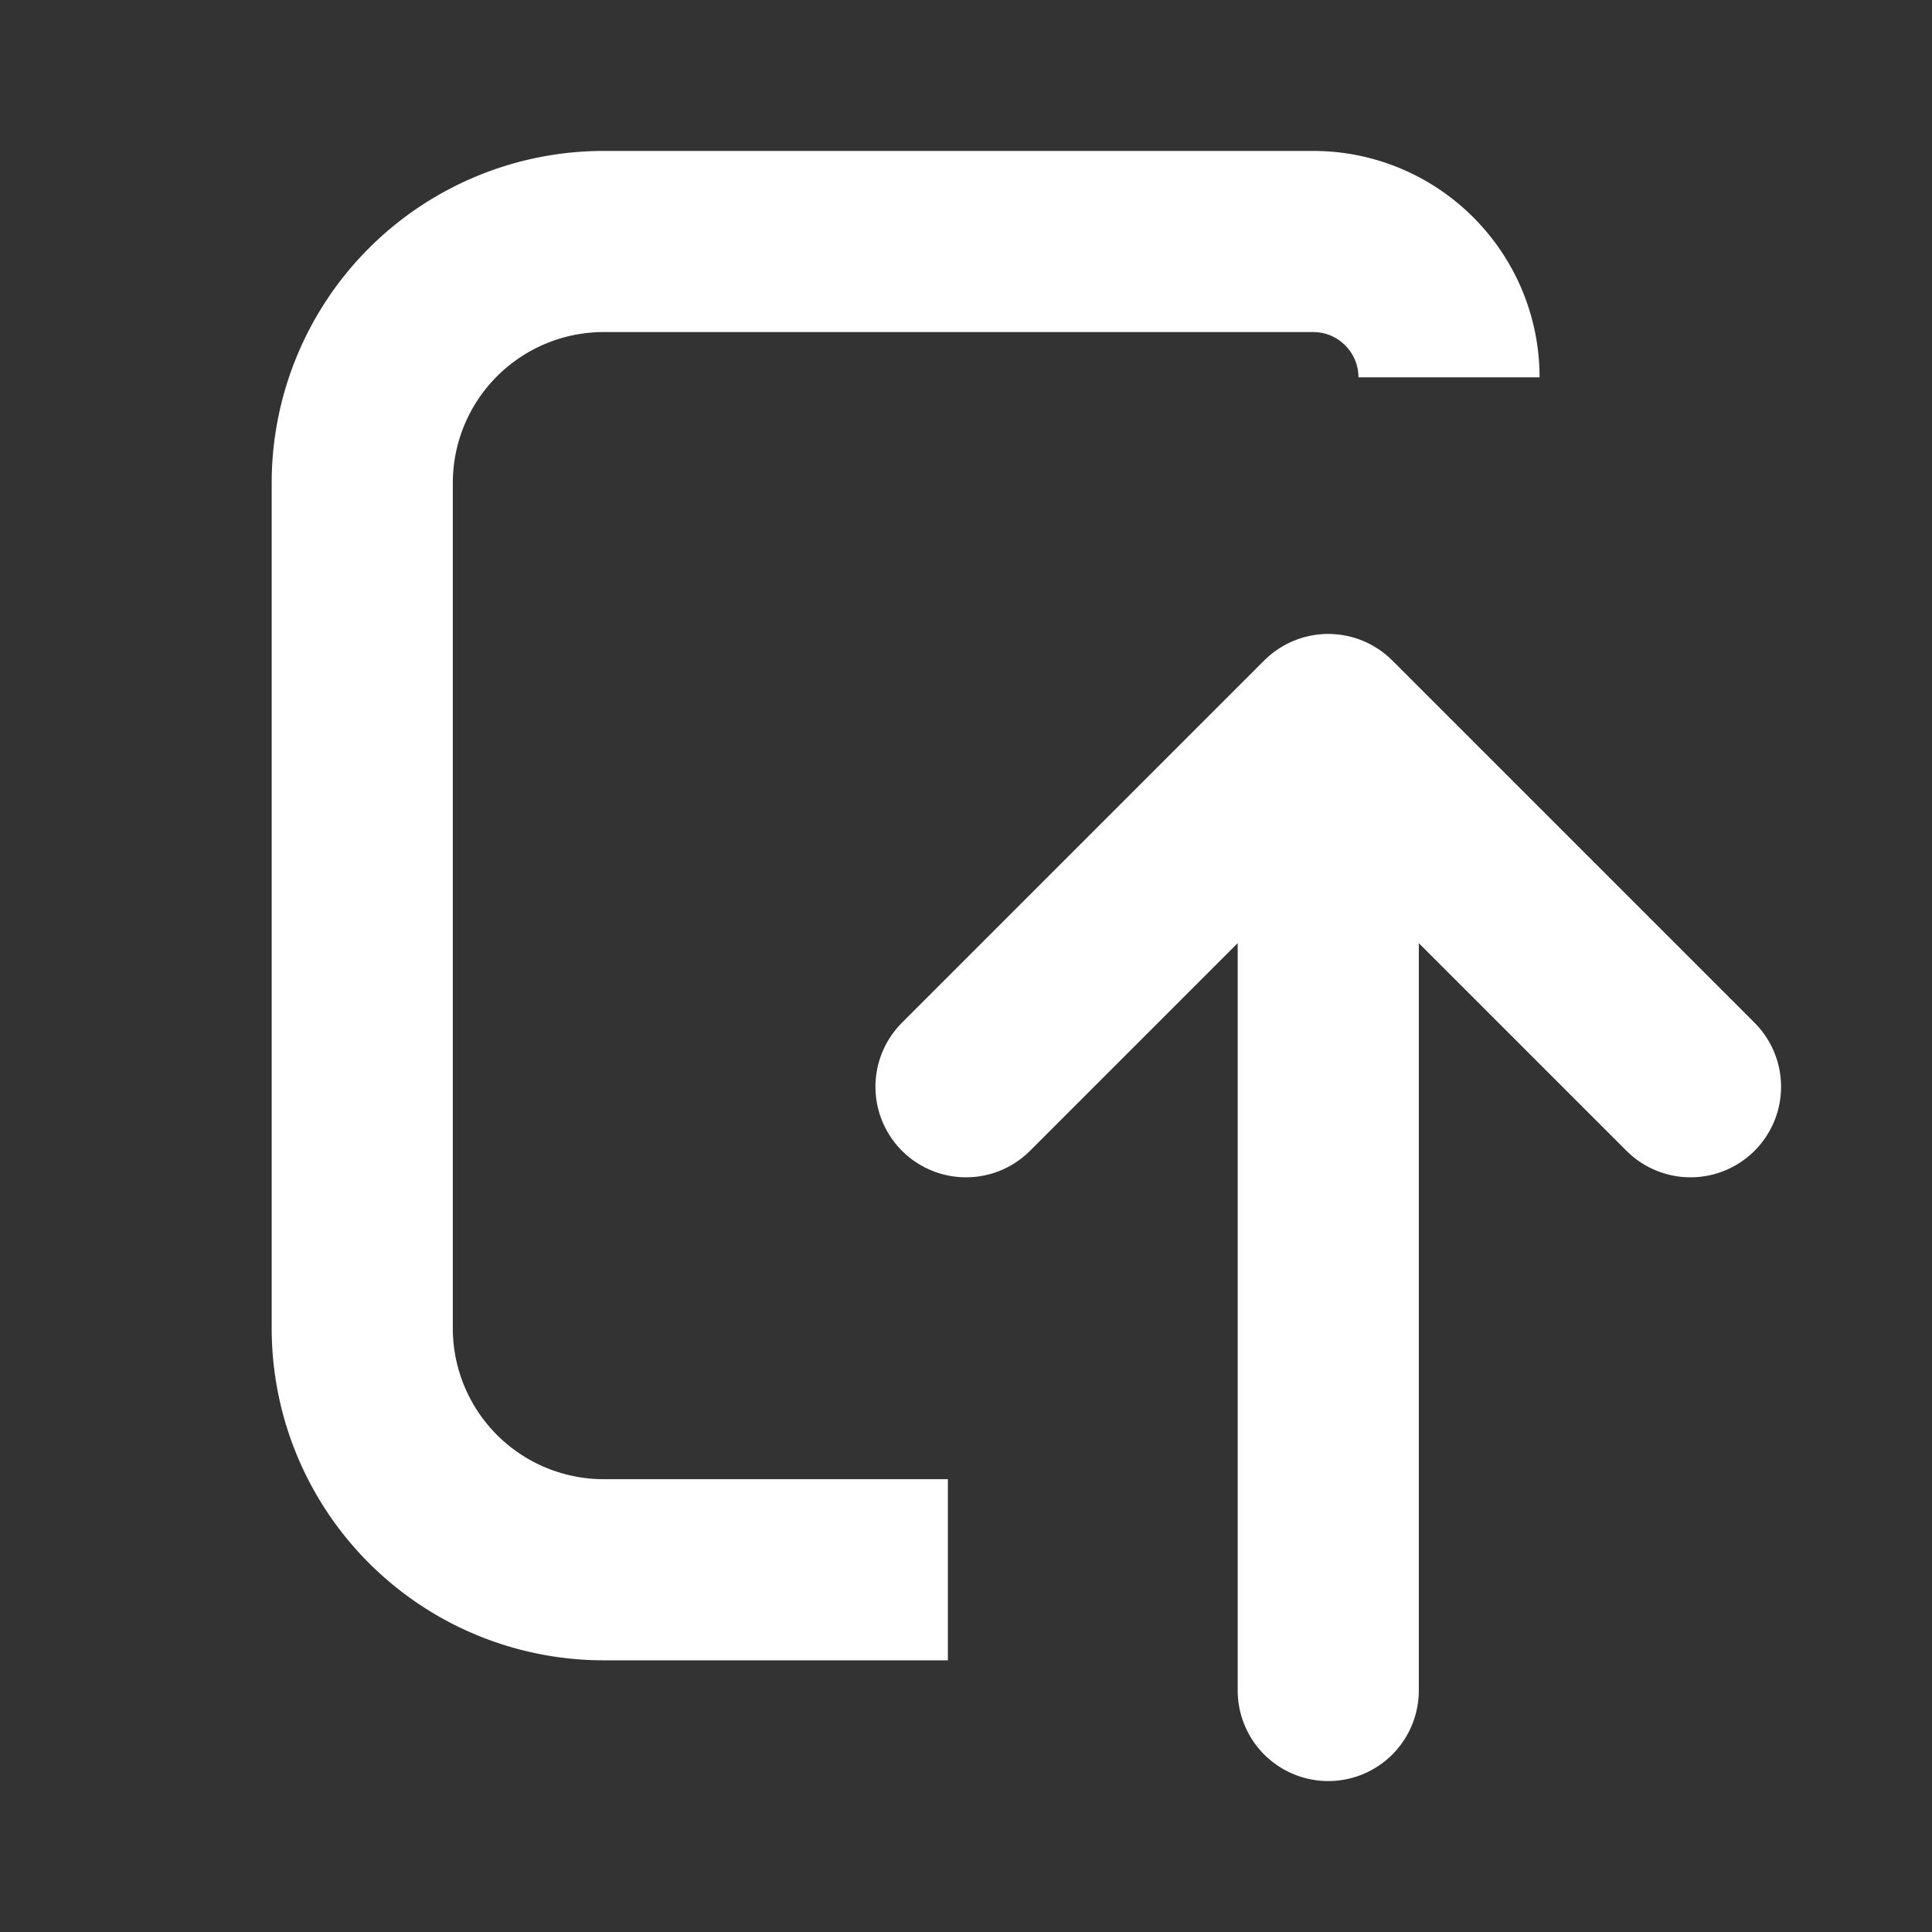 <svg width="16" height="16" viewBox="0 0 16 16" fill="none" xmlns="http://www.w3.org/2000/svg">
    <rect x="0" y="0" width="16" height="16" fill="#333333" stroke="none"/>
    <path d="M12 3.125C12 2.504 11.496 2 10.875 2H5a2 2 0 0 0-2 2v7a2 2 0 0 0 2 2h2.85" stroke="#fff" stroke-width="1.5"/>
    <path d="m8 9 3-3m0 0 3 3m-3-3v8" stroke="#fff" stroke-width="1.5" stroke-linecap="round"/>
</svg>
